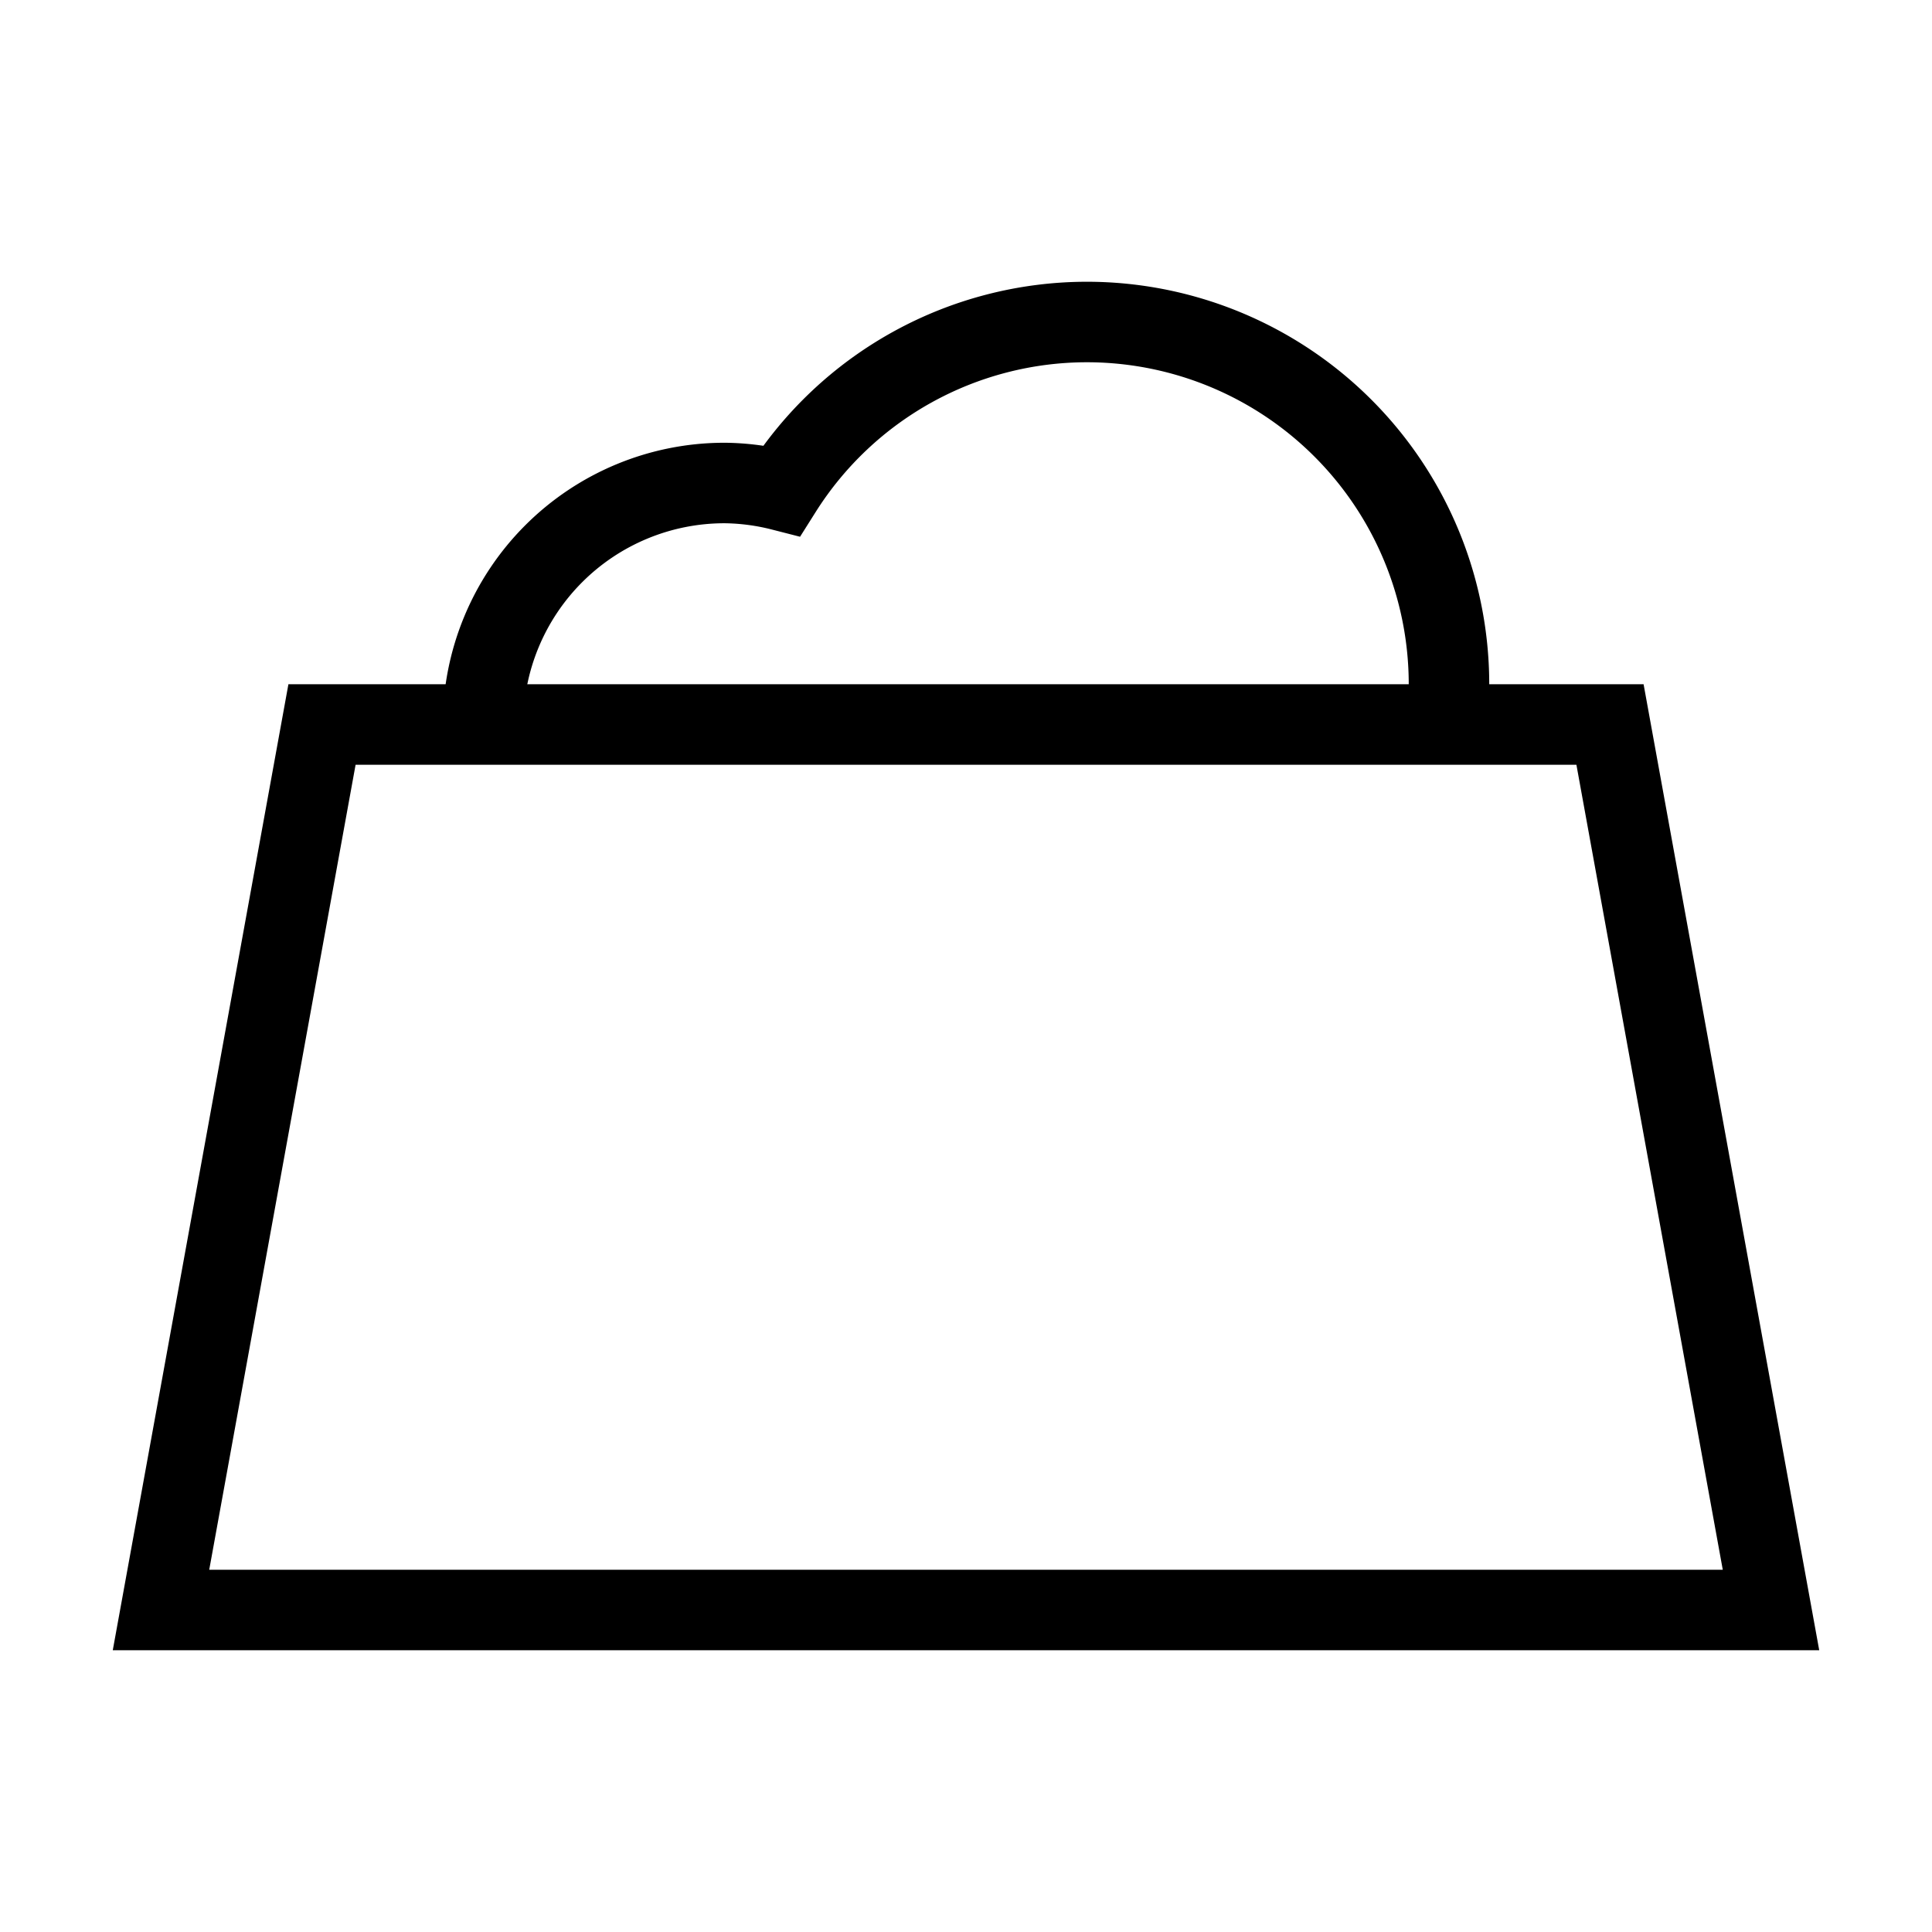 <svg id="nc_icon" xmlns="http://www.w3.org/2000/svg" viewBox="0 0 24 24"><g fill="none" stroke="currentColor" stroke-miterlimit="10" class="nc-icon-wrapper"><path d="M17.972 9A4.5 4.5 0 0 0 13.5 4a4.487 4.487 0 0 0-3.79 2.093A2.981 2.981 0 0 0 9 6a3 3 0 0 0-3 3" data-cap="butt" data-color="color-2" vector-effect="non-scaling-stroke"/><path stroke-linecap="square" d="M20 9H4L2 20h20z" vector-effect="non-scaling-stroke"/></g></svg>
